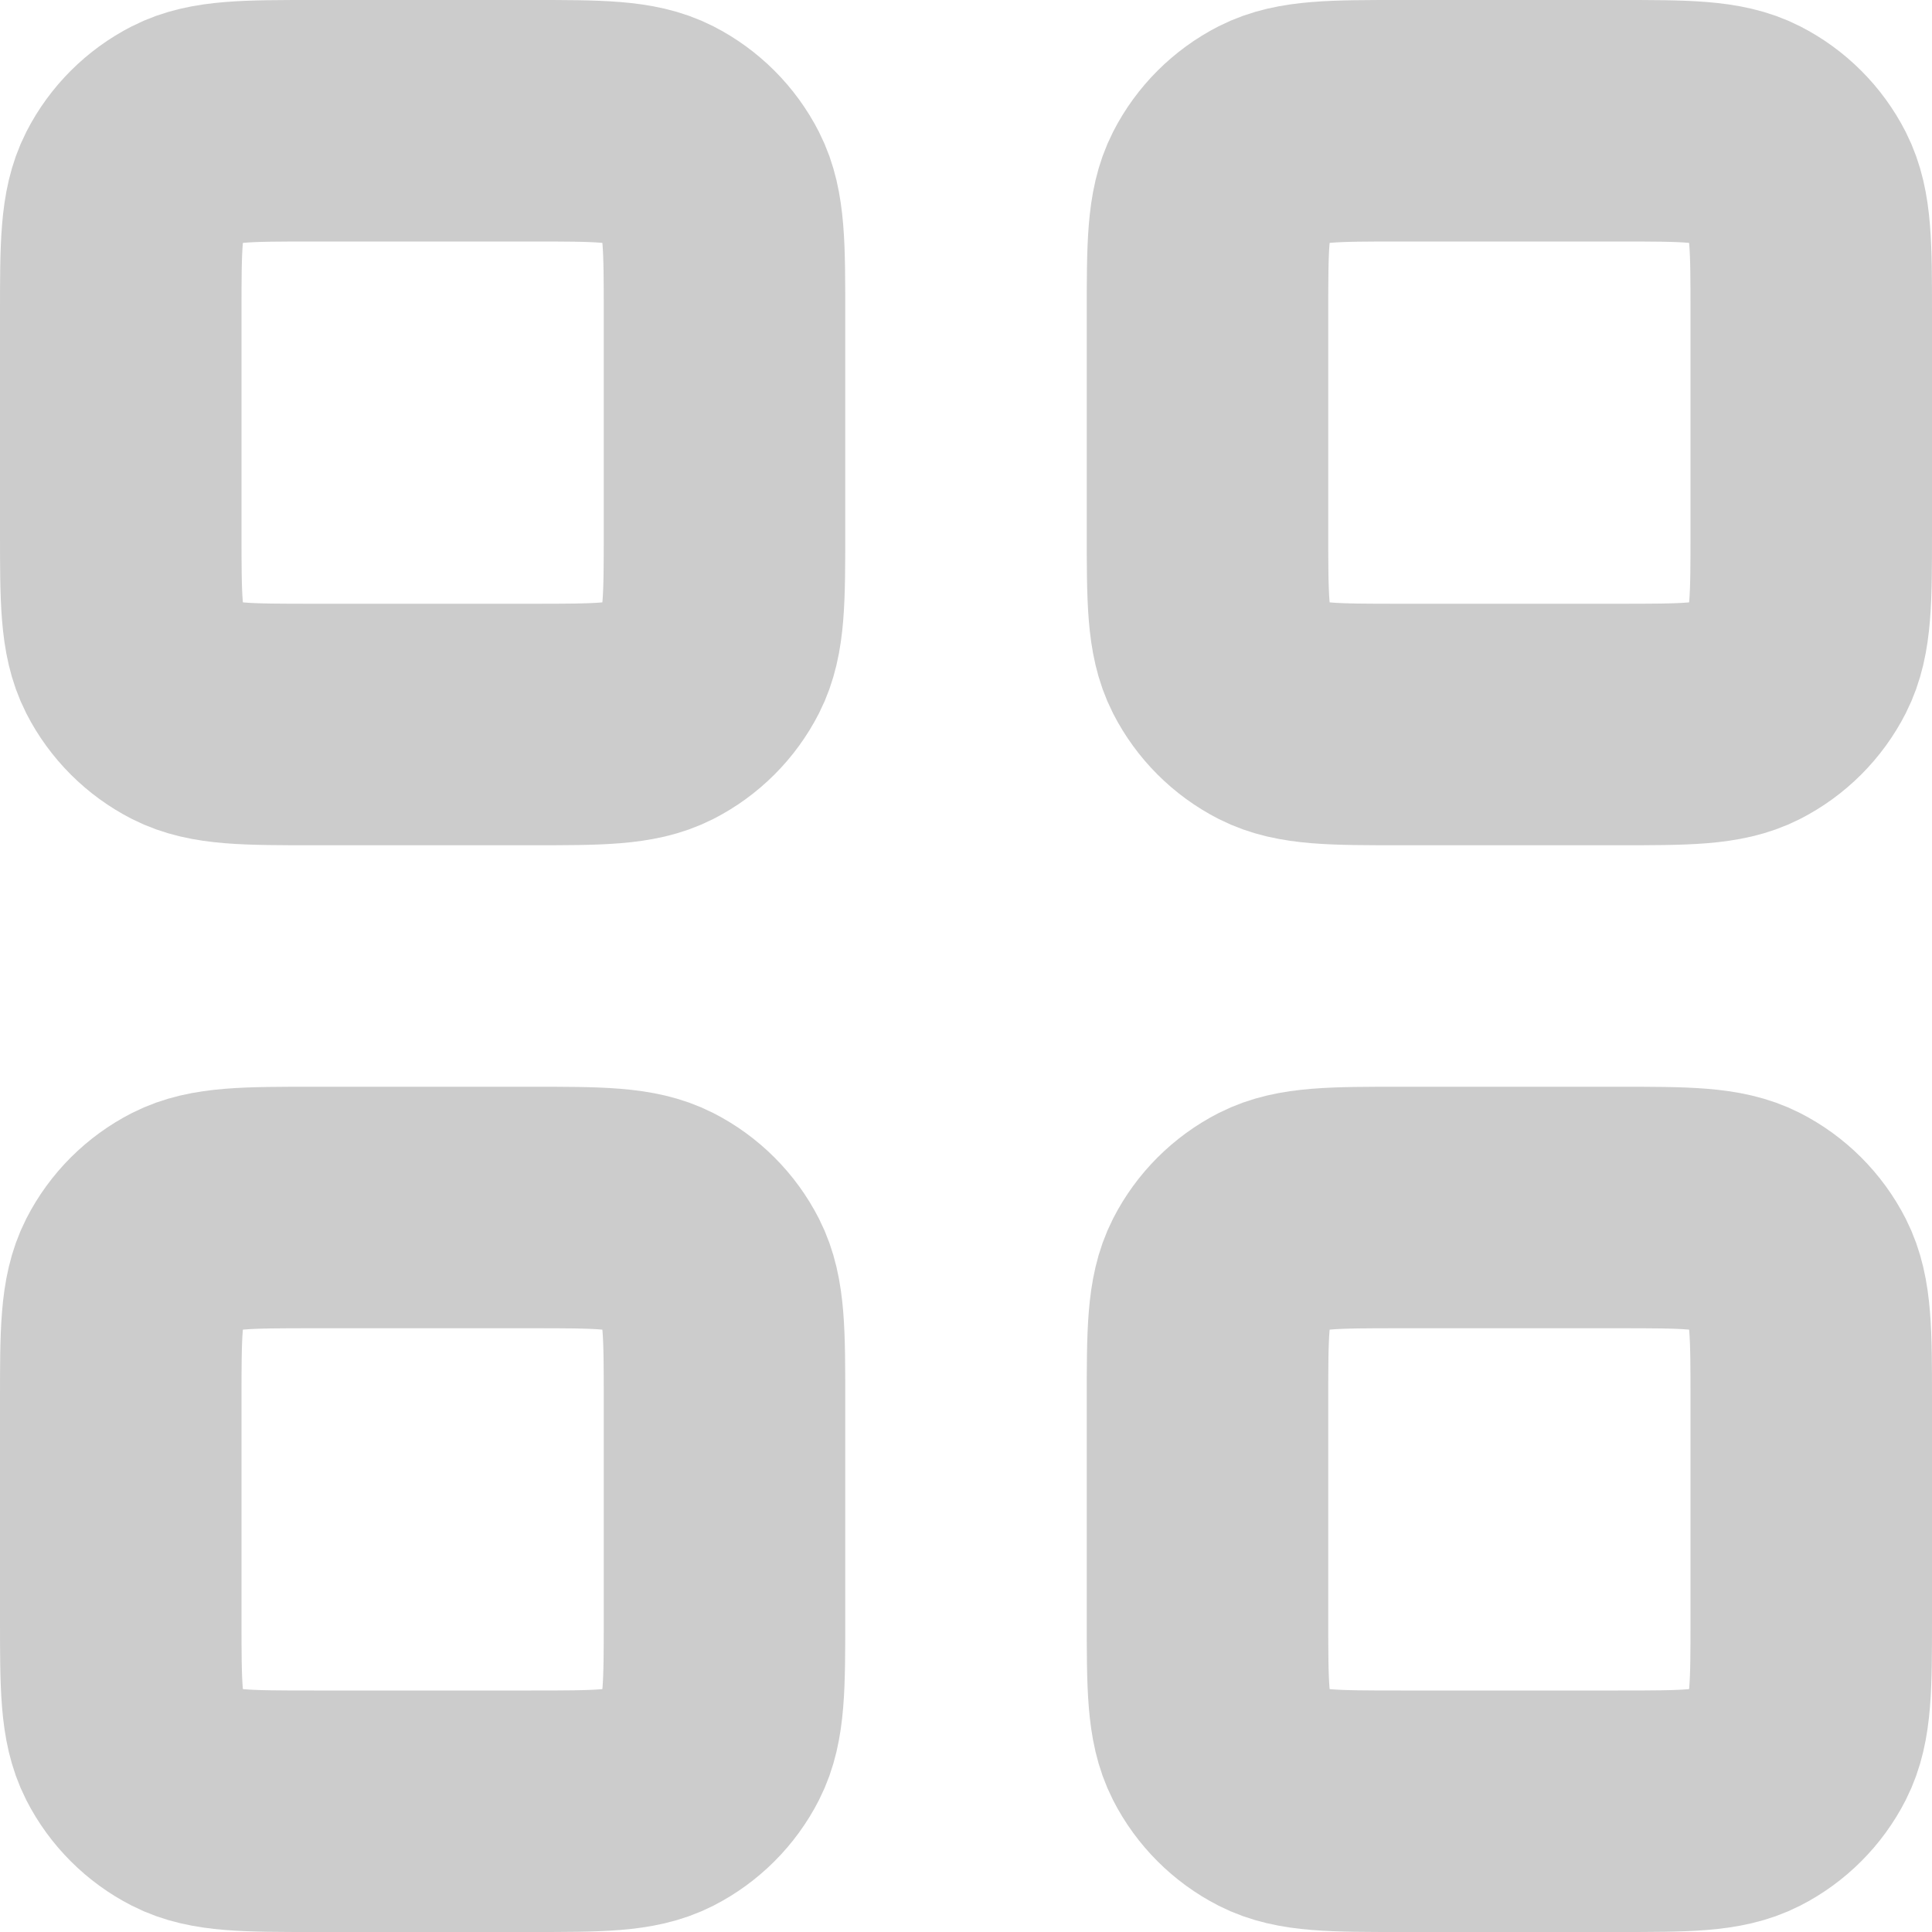 <svg width="16" height="16" viewBox="0 0 16 16" fill="none" xmlns="http://www.w3.org/2000/svg">
<g clip-path="url(#clip0_61_7356)">
<path d="M1 2.6C1 2.04 1 1.76 1.109 1.546C1.205 1.358 1.358 1.205 1.546 1.109C1.76 1 2.04 1 2.6 1H4.4C4.96 1 5.24 1 5.454 1.109C5.642 1.205 5.795 1.358 5.891 1.546C6 1.76 6 2.04 6 2.6V4.4C6 4.96 6 5.24 5.891 5.454C5.795 5.642 5.642 5.795 5.454 5.891C5.24 6 4.96 6 4.4 6H2.6C2.04 6 1.76 6 1.546 5.891C1.358 5.795 1.205 5.642 1.109 5.454C1 5.24 1 4.96 1 4.4V2.6Z" stroke="#CCCCCC" stroke-width="2"/>
<path d="M1 11.6C1 11.04 1 10.76 1.109 10.546C1.205 10.358 1.358 10.205 1.546 10.109C1.76 10 2.04 10 2.6 10H4.4C4.96 10 5.24 10 5.454 10.109C5.642 10.205 5.795 10.358 5.891 10.546C6 10.76 6 11.04 6 11.6V13.4C6 13.96 6 14.24 5.891 14.454C5.795 14.642 5.642 14.795 5.454 14.891C5.24 15 4.96 15 4.4 15H2.6C2.04 15 1.76 15 1.546 14.891C1.358 14.795 1.205 14.642 1.109 14.454C1 14.24 1 13.96 1 13.4V11.6Z" stroke="#CCCCCC" stroke-width="2"/>
<path d="M10 2.6C10 2.04 10 1.76 10.109 1.546C10.205 1.358 10.358 1.205 10.546 1.109C10.76 1 11.04 1 11.6 1H13.4C13.96 1 14.24 1 14.454 1.109C14.642 1.205 14.795 1.358 14.891 1.546C15 1.76 15 2.04 15 2.6V4.4C15 4.96 15 5.24 14.891 5.454C14.795 5.642 14.642 5.795 14.454 5.891C14.24 6 13.96 6 13.4 6H11.6C11.04 6 10.76 6 10.546 5.891C10.358 5.795 10.205 5.642 10.109 5.454C10 5.24 10 4.96 10 4.4V2.6Z" stroke="#CCCCCC" stroke-width="2"/>
<path d="M10 11.6C10 11.04 10 10.76 10.109 10.546C10.205 10.358 10.358 10.205 10.546 10.109C10.76 10 11.04 10 11.6 10H13.4C13.96 10 14.24 10 14.454 10.109C14.642 10.205 14.795 10.358 14.891 10.546C15 10.76 15 11.04 15 11.6V13.4C15 13.96 15 14.24 14.891 14.454C14.795 14.642 14.642 14.795 14.454 14.891C14.24 15 13.96 15 13.4 15H11.6C11.04 15 10.76 15 10.546 14.891C10.358 14.795 10.205 14.642 10.109 14.454C10 14.24 10 13.96 10 13.4V11.6Z" stroke="#CCCCCC" stroke-width="2"/>
</g>
<defs>
<clipPath id="clip0_61_7356">
<rect width="16" height="16" fill="white"/>
</clipPath>
</defs>
</svg>
